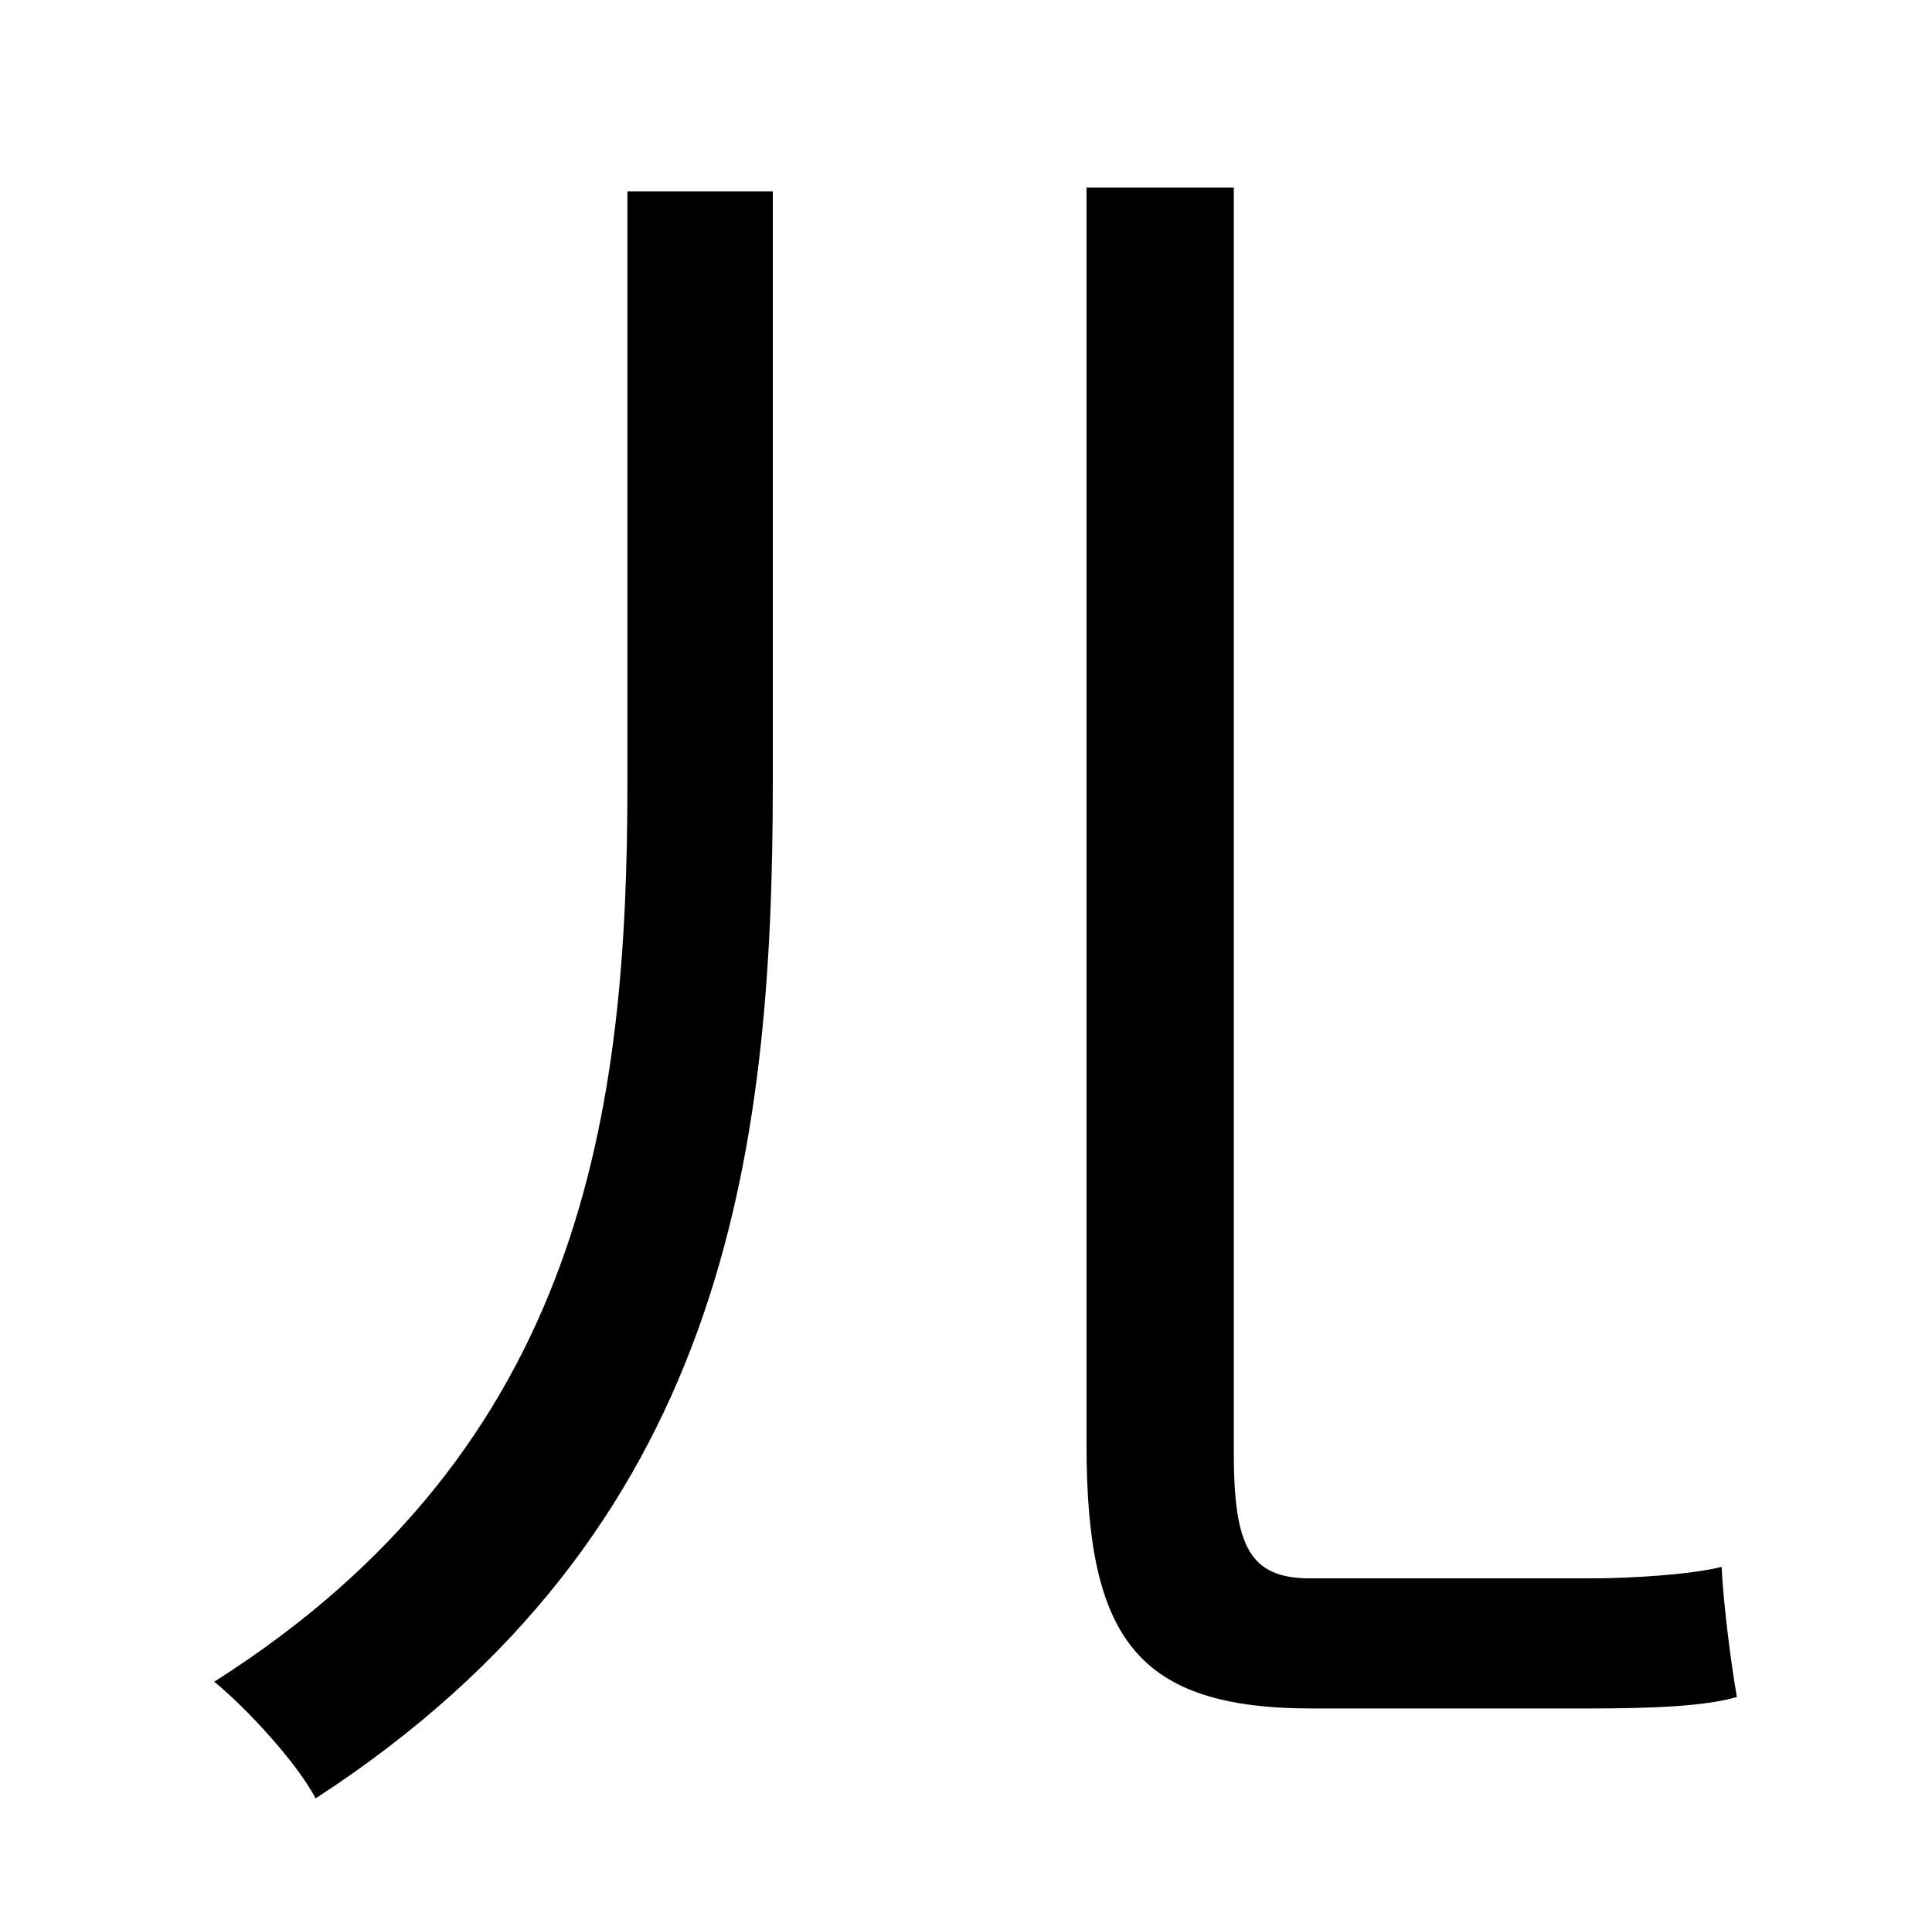 <?xml version="1.0" standalone="no"?>
<!DOCTYPE svg PUBLIC "-//W3C//DTD SVG 1.1//EN" "http://www.w3.org/Graphics/SVG/1.1/DTD/svg11.dtd" >
<svg xmlns="http://www.w3.org/2000/svg" xmlns:xlink="http://www.w3.org/1999/xlink" version="1.1" viewBox="-10 0 1010 1000">
   <path fill="currentColor"
d="M558 98h77v661c0 49 8 66 40 66h146c22 0 53 -2 69 -6c1 20 5 51 8 68c-17 5 -46 6 -78 6h-144c-92 0 -118 -37 -118 -138v-657zM318 100h76v309c0 195 -25 392 -239 531c-10 -19 -36 -47 -53 -61c194 -123 216 -300 216 -470v-309z" />
</svg>
